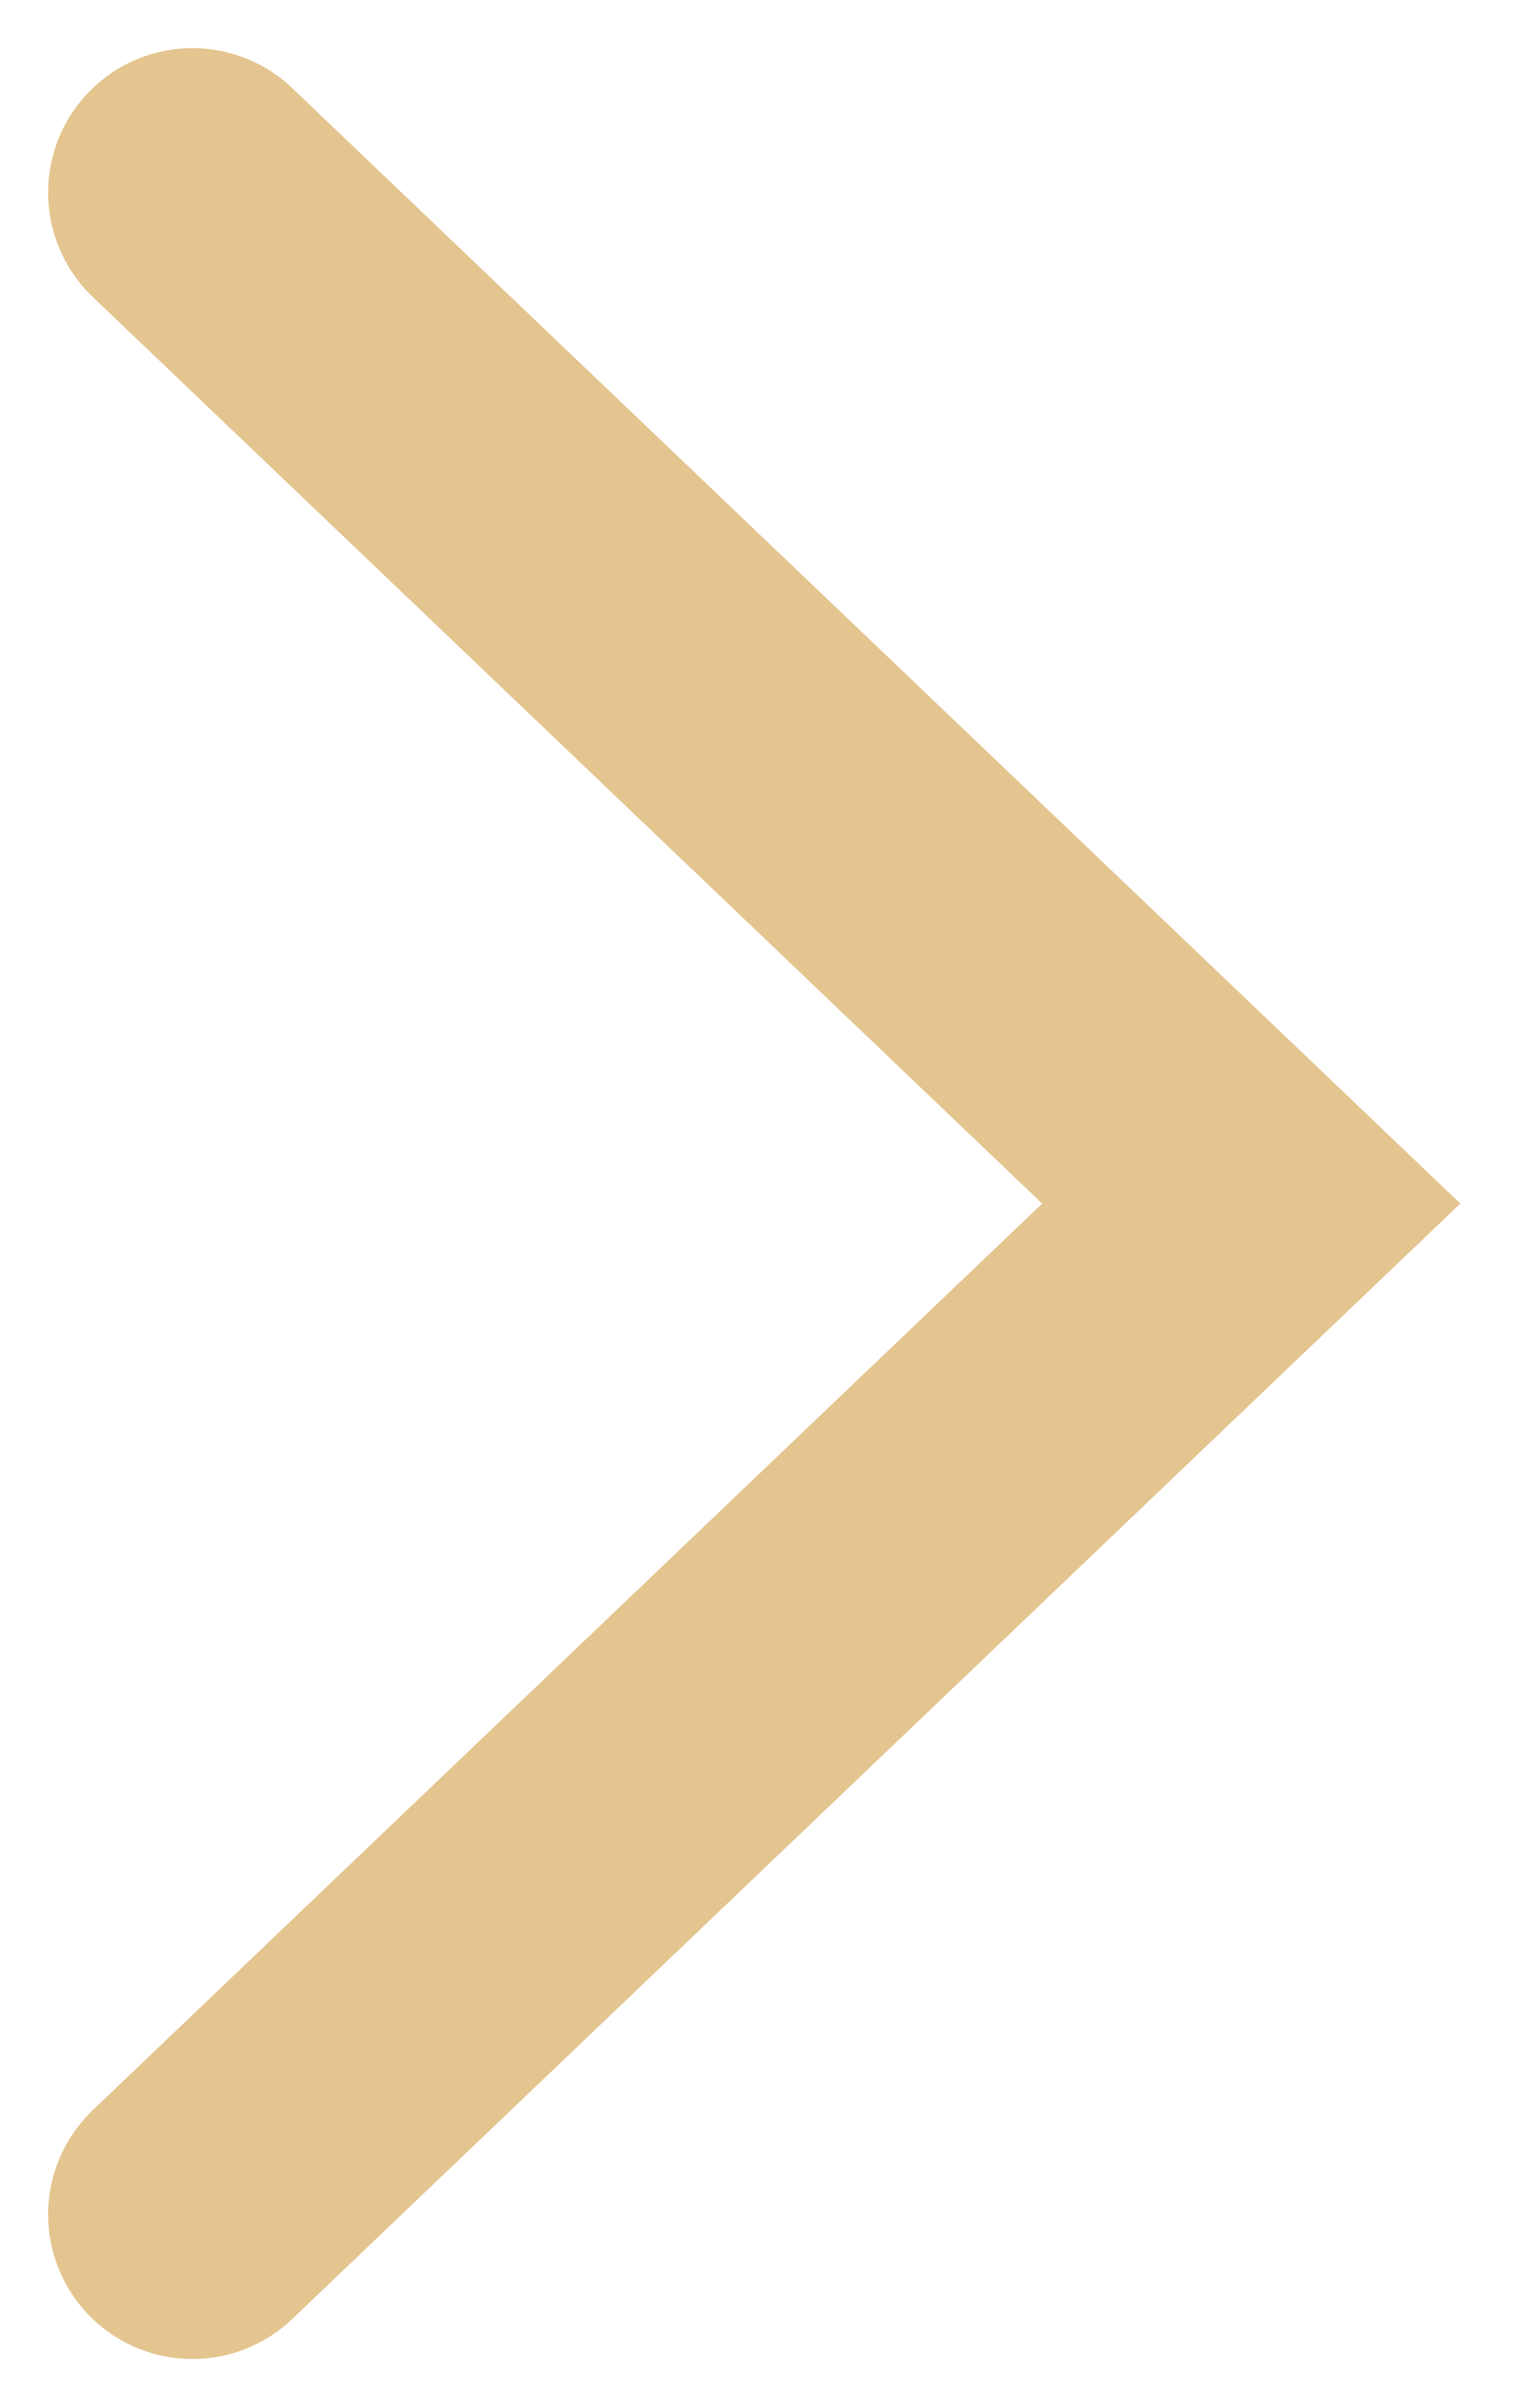 <svg width="16" height="25" viewBox="0 0 16 25" fill="none" xmlns="http://www.w3.org/2000/svg">
<path id="Vector 3" d="M2 2L13 12.5L2 23" stroke="#E4C590" stroke-width="3" stroke-linecap="round"/>
</svg>
